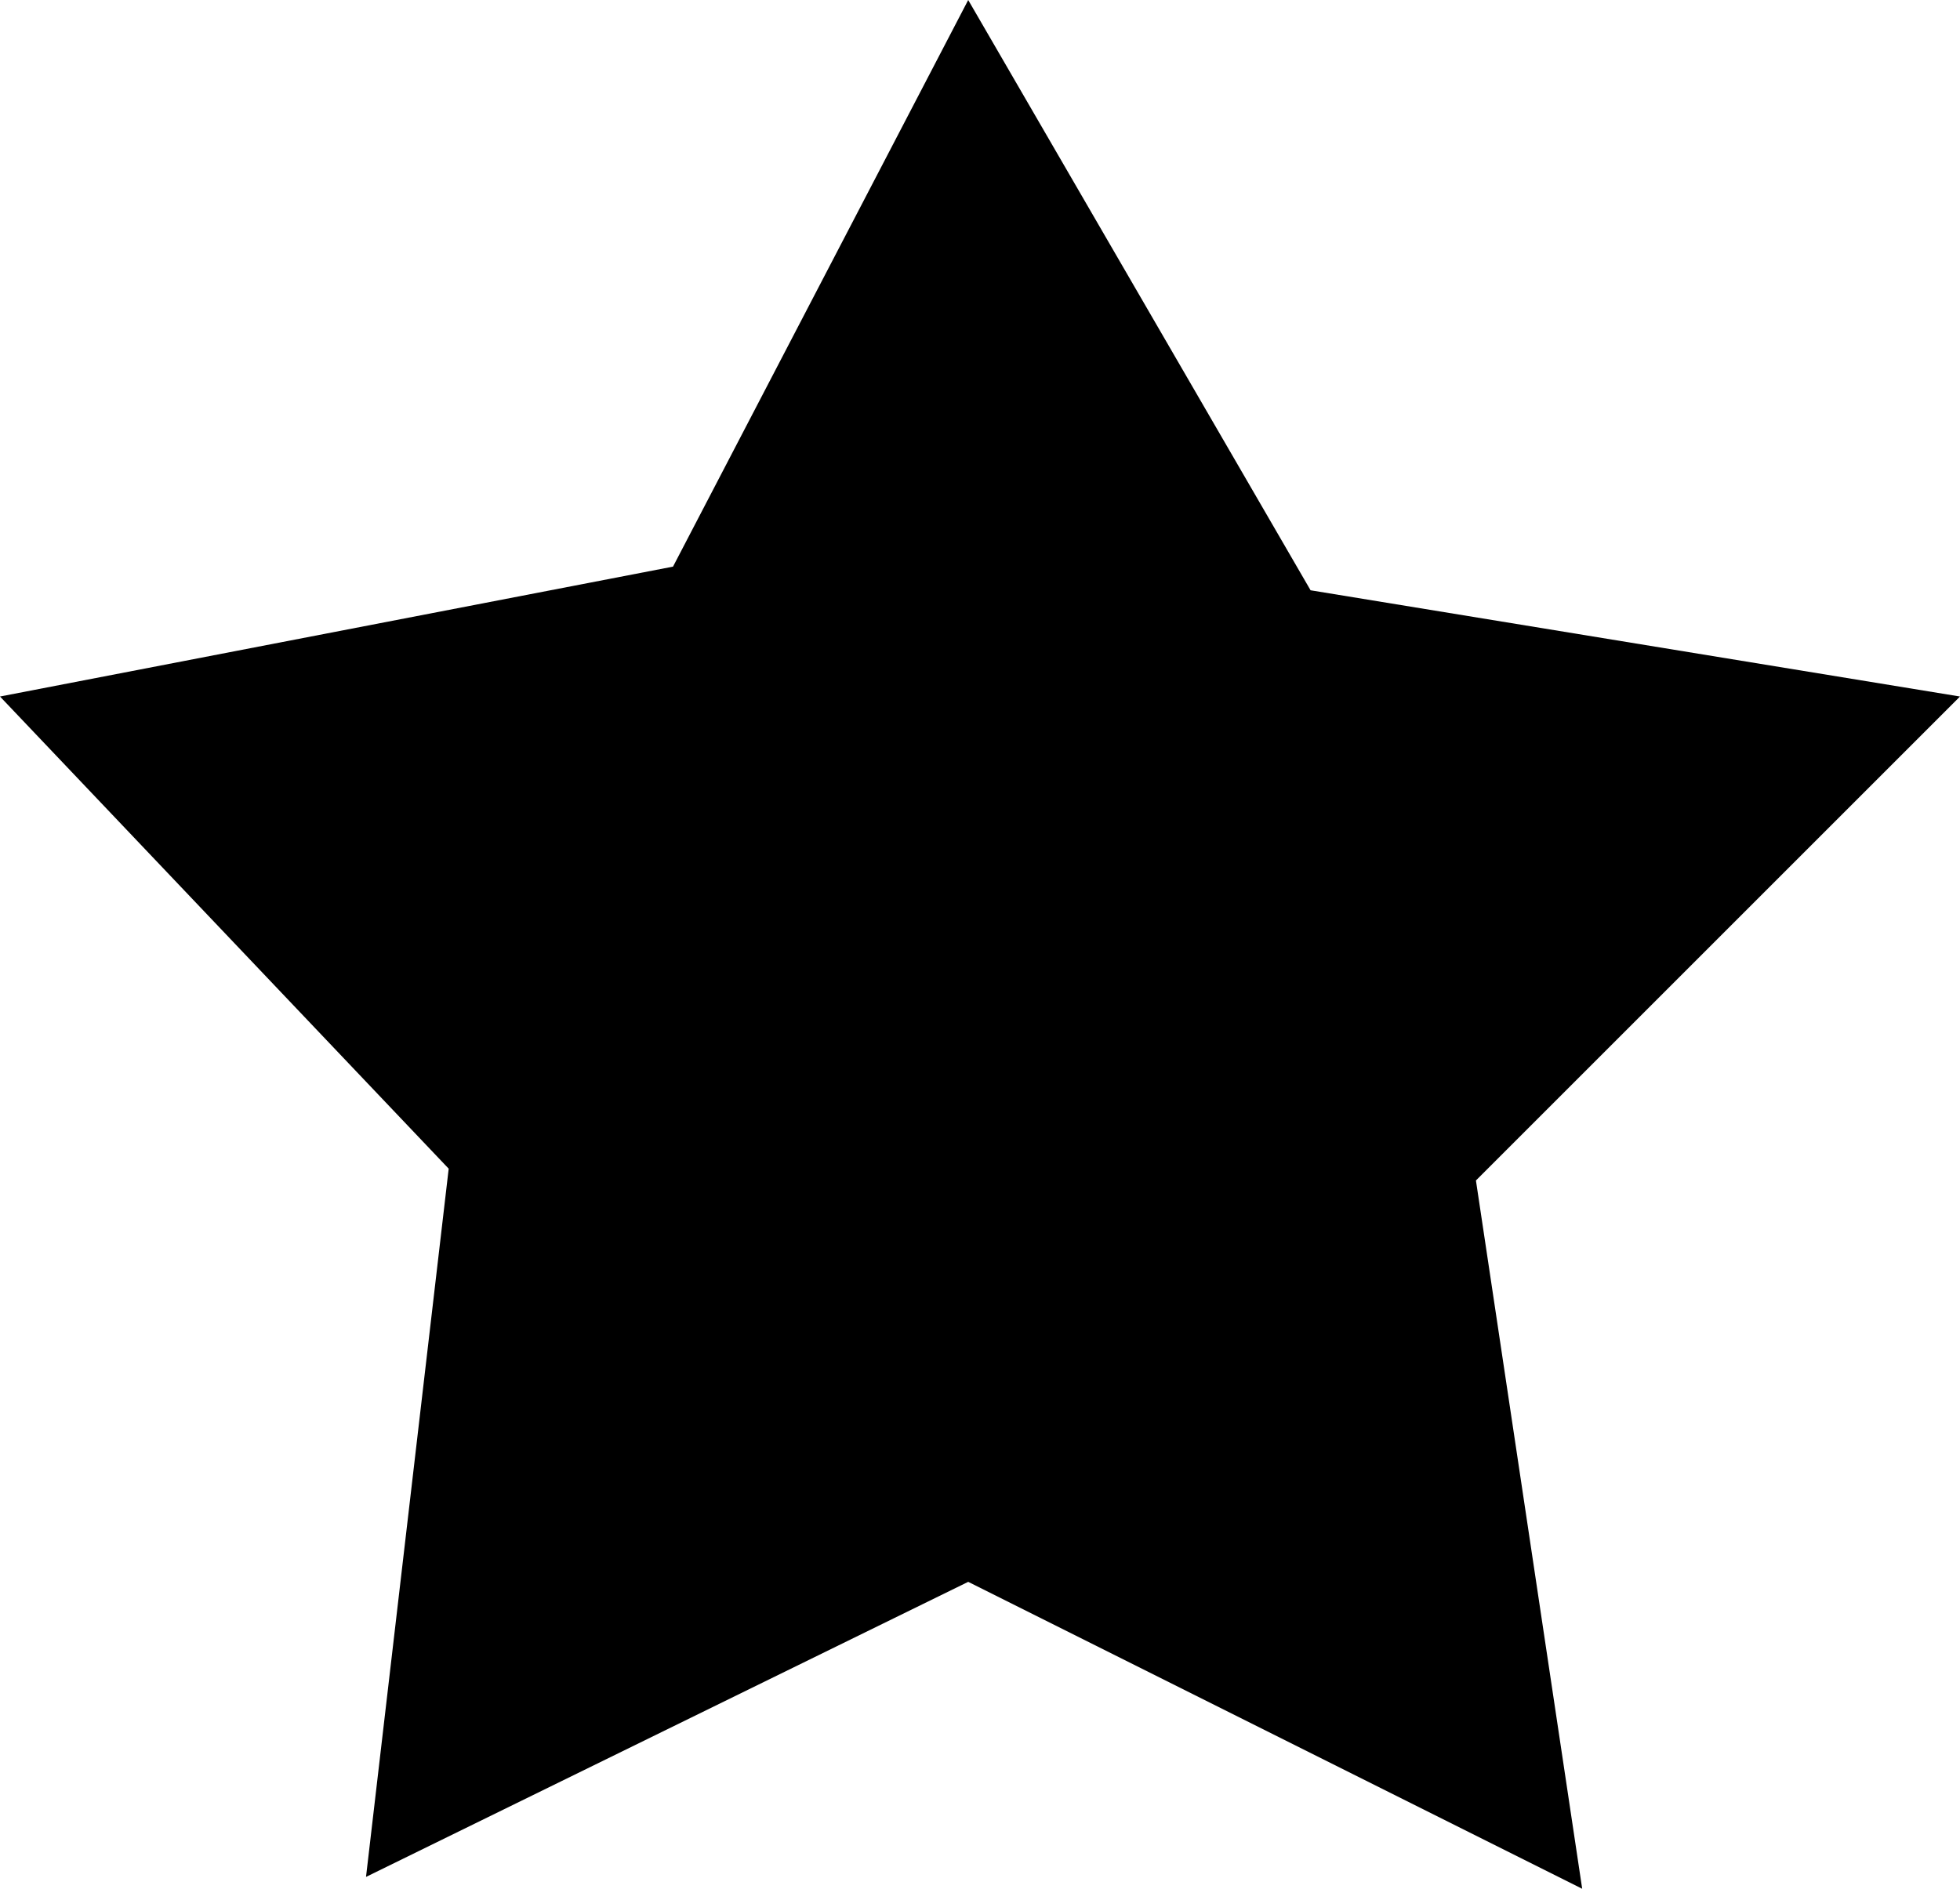 <svg width="15.867mm" height="15.294mm" clip-rule="evenodd" fill-rule="evenodd" image-rendering="optimizeQuality" shape-rendering="geometricPrecision" text-rendering="geometricPrecision" version="1.1" viewBox="0 0 277.6 267.57" xml:space="preserve" xmlns="http://www.w3.org/2000/svg"><polygon class="Star" points="224.09 267.57 209.04 167.23 277.6 98.67 185.62 83.62 137.13 0 95.32 80.27 0 98.67 63.55 165.56 51.84 265.89 137.13 224.09"/></svg>
